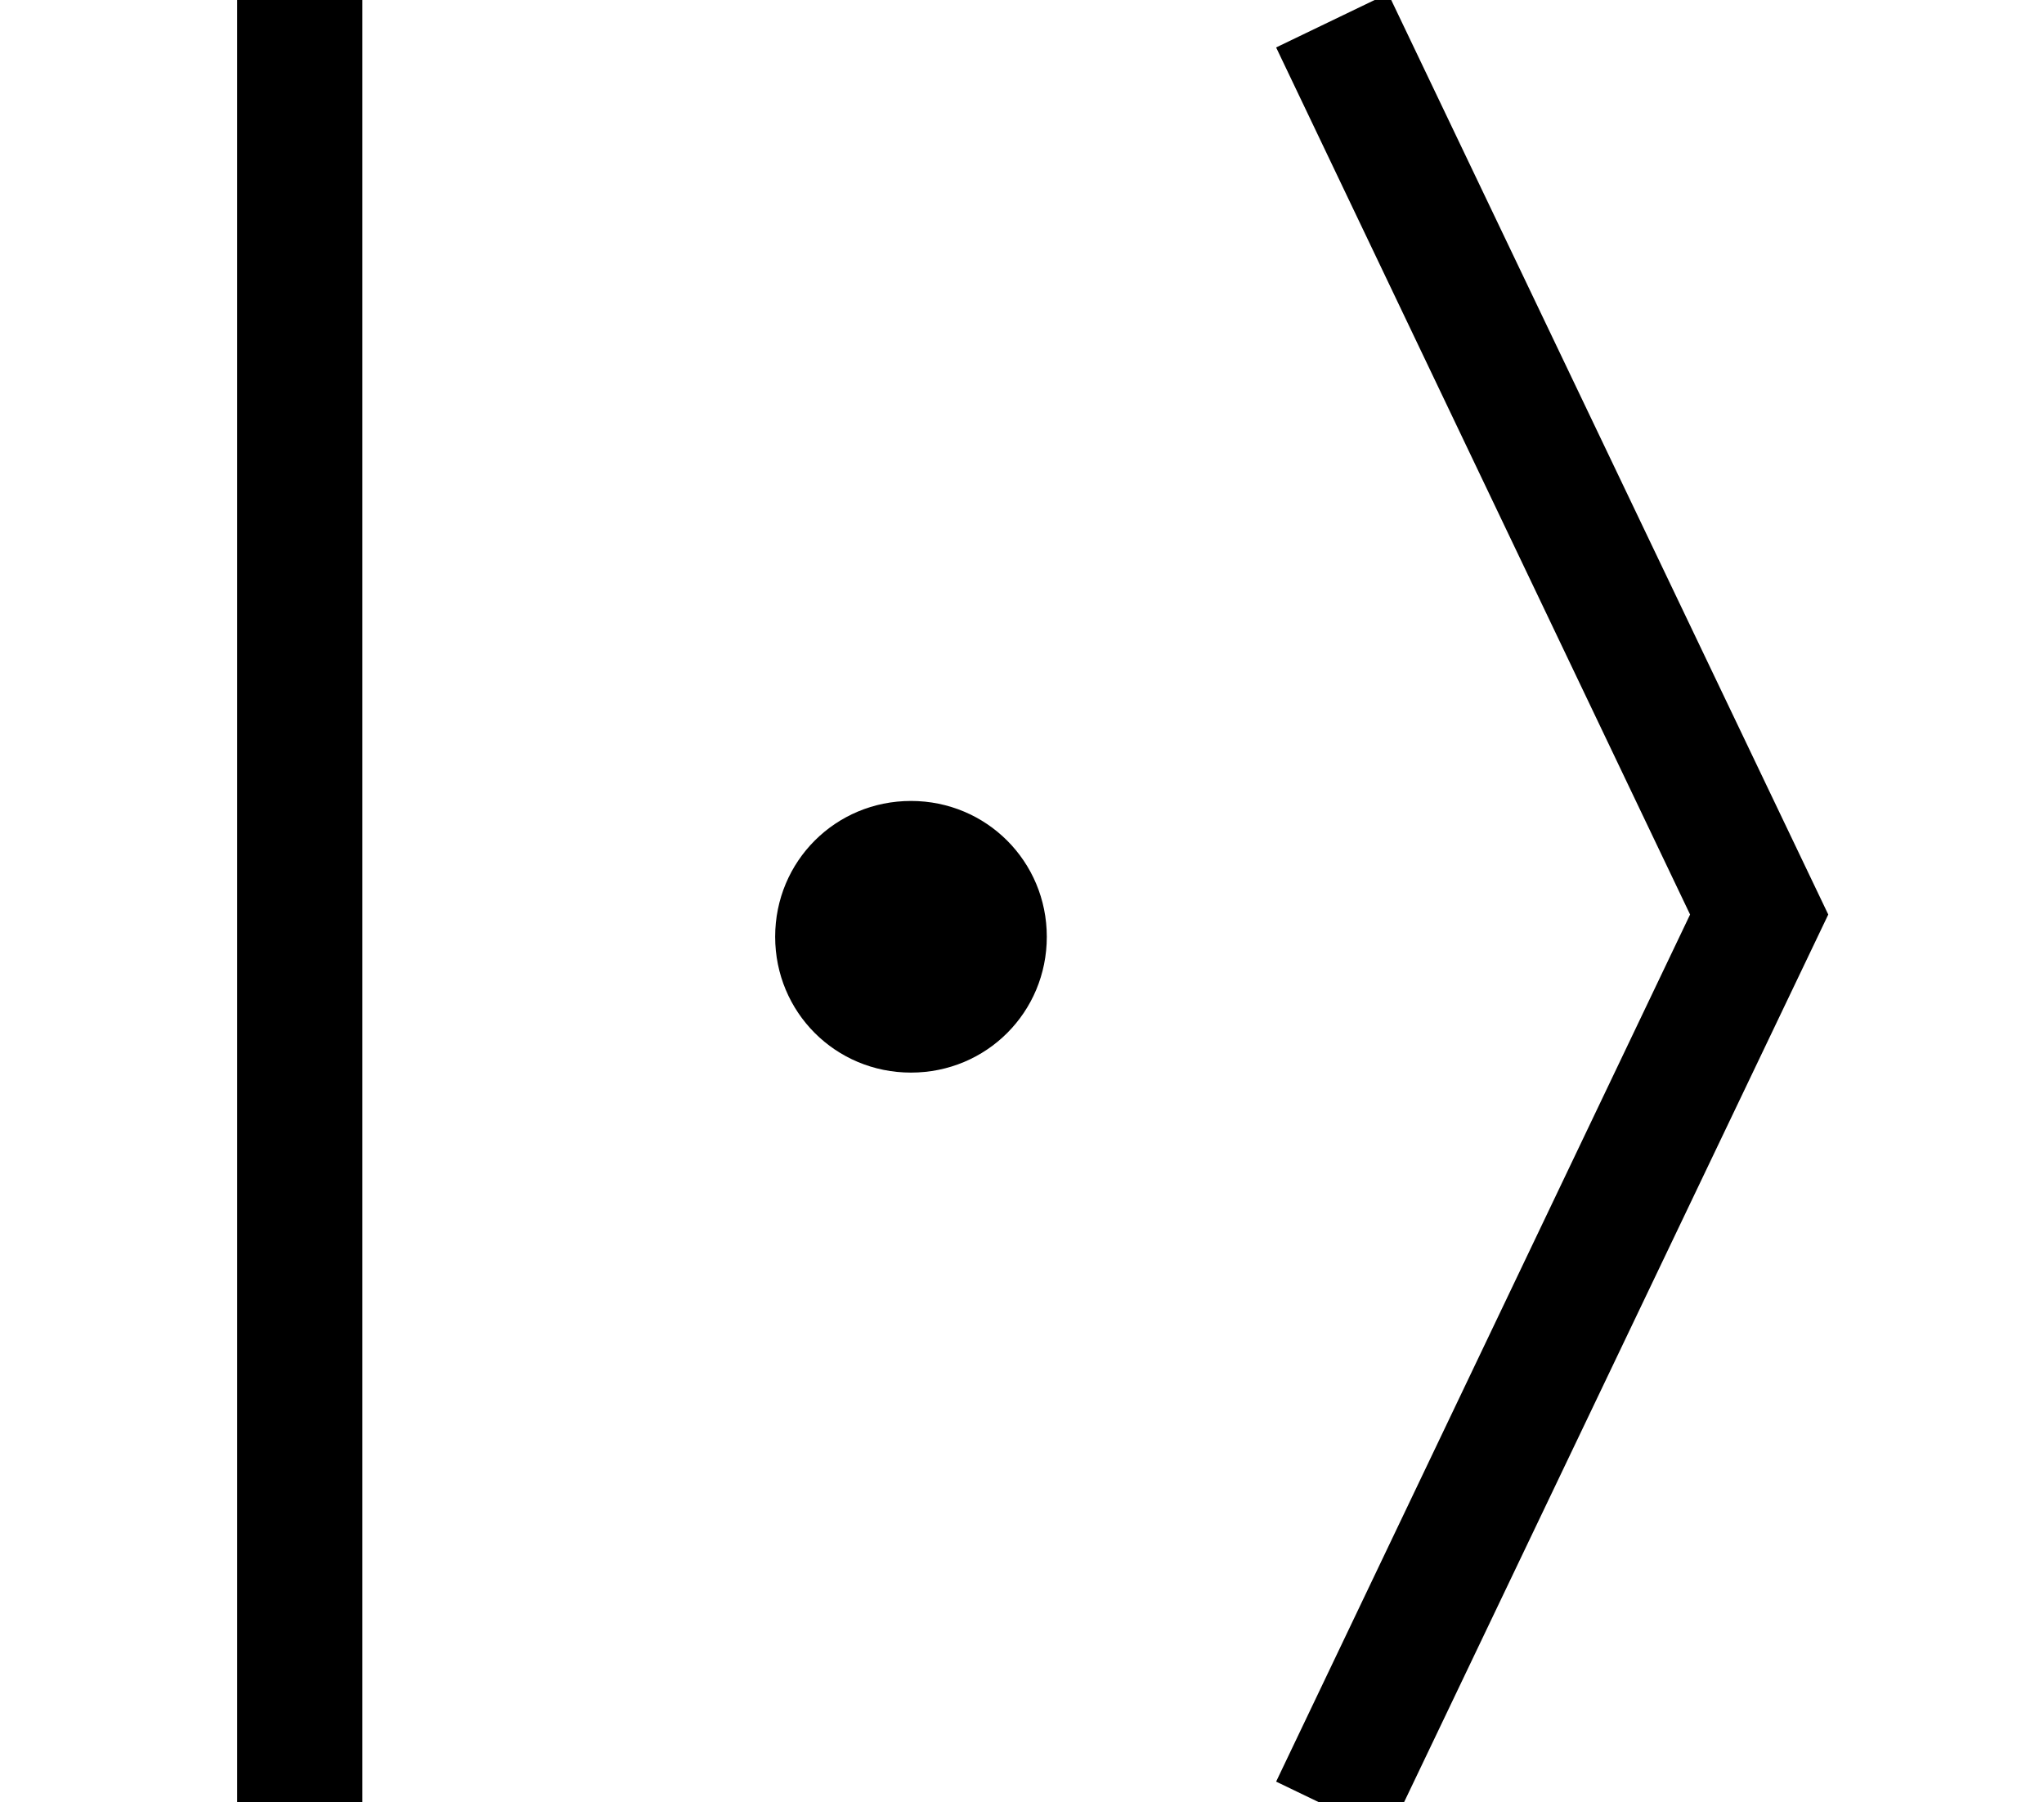 <?xml version='1.0' encoding='UTF-8'?>
<!-- This file was generated by dvisvgm 2.11.1 -->
<svg version='1.1' xmlns='http://www.w3.org/2000/svg' xmlns:xlink='http://www.w3.org/1999/xlink' width='10.384pt' height='9.155pt' viewBox='56.413 57.904 10.384 9.155'>
<defs>
<path id='g1-105' d='M2.465-3.09L.362 1.315L.931 1.589L3.167-3.09L.931-7.769L.362-7.495L2.465-3.09Z'/>
<path id='g1-106' d='M1.205-7.747V1.567H1.841V-7.747H1.205Z'/>
<path id='g1-162' d='M.877-3.09C.877-2.707 1.183-2.4 1.567-2.4S2.257-2.707 2.257-3.09S1.95-3.78 1.567-3.78S.877-3.474 .877-3.09Z'/>
</defs>
<g id='page1'>
<use x='56.413' y='65.64' xlink:href='#g1-106'/>
<use x='59.474' y='65.753' xlink:href='#g1-162'/>
<use x='62.534' y='65.64' xlink:href='#g1-105'/>
</g>
</svg>